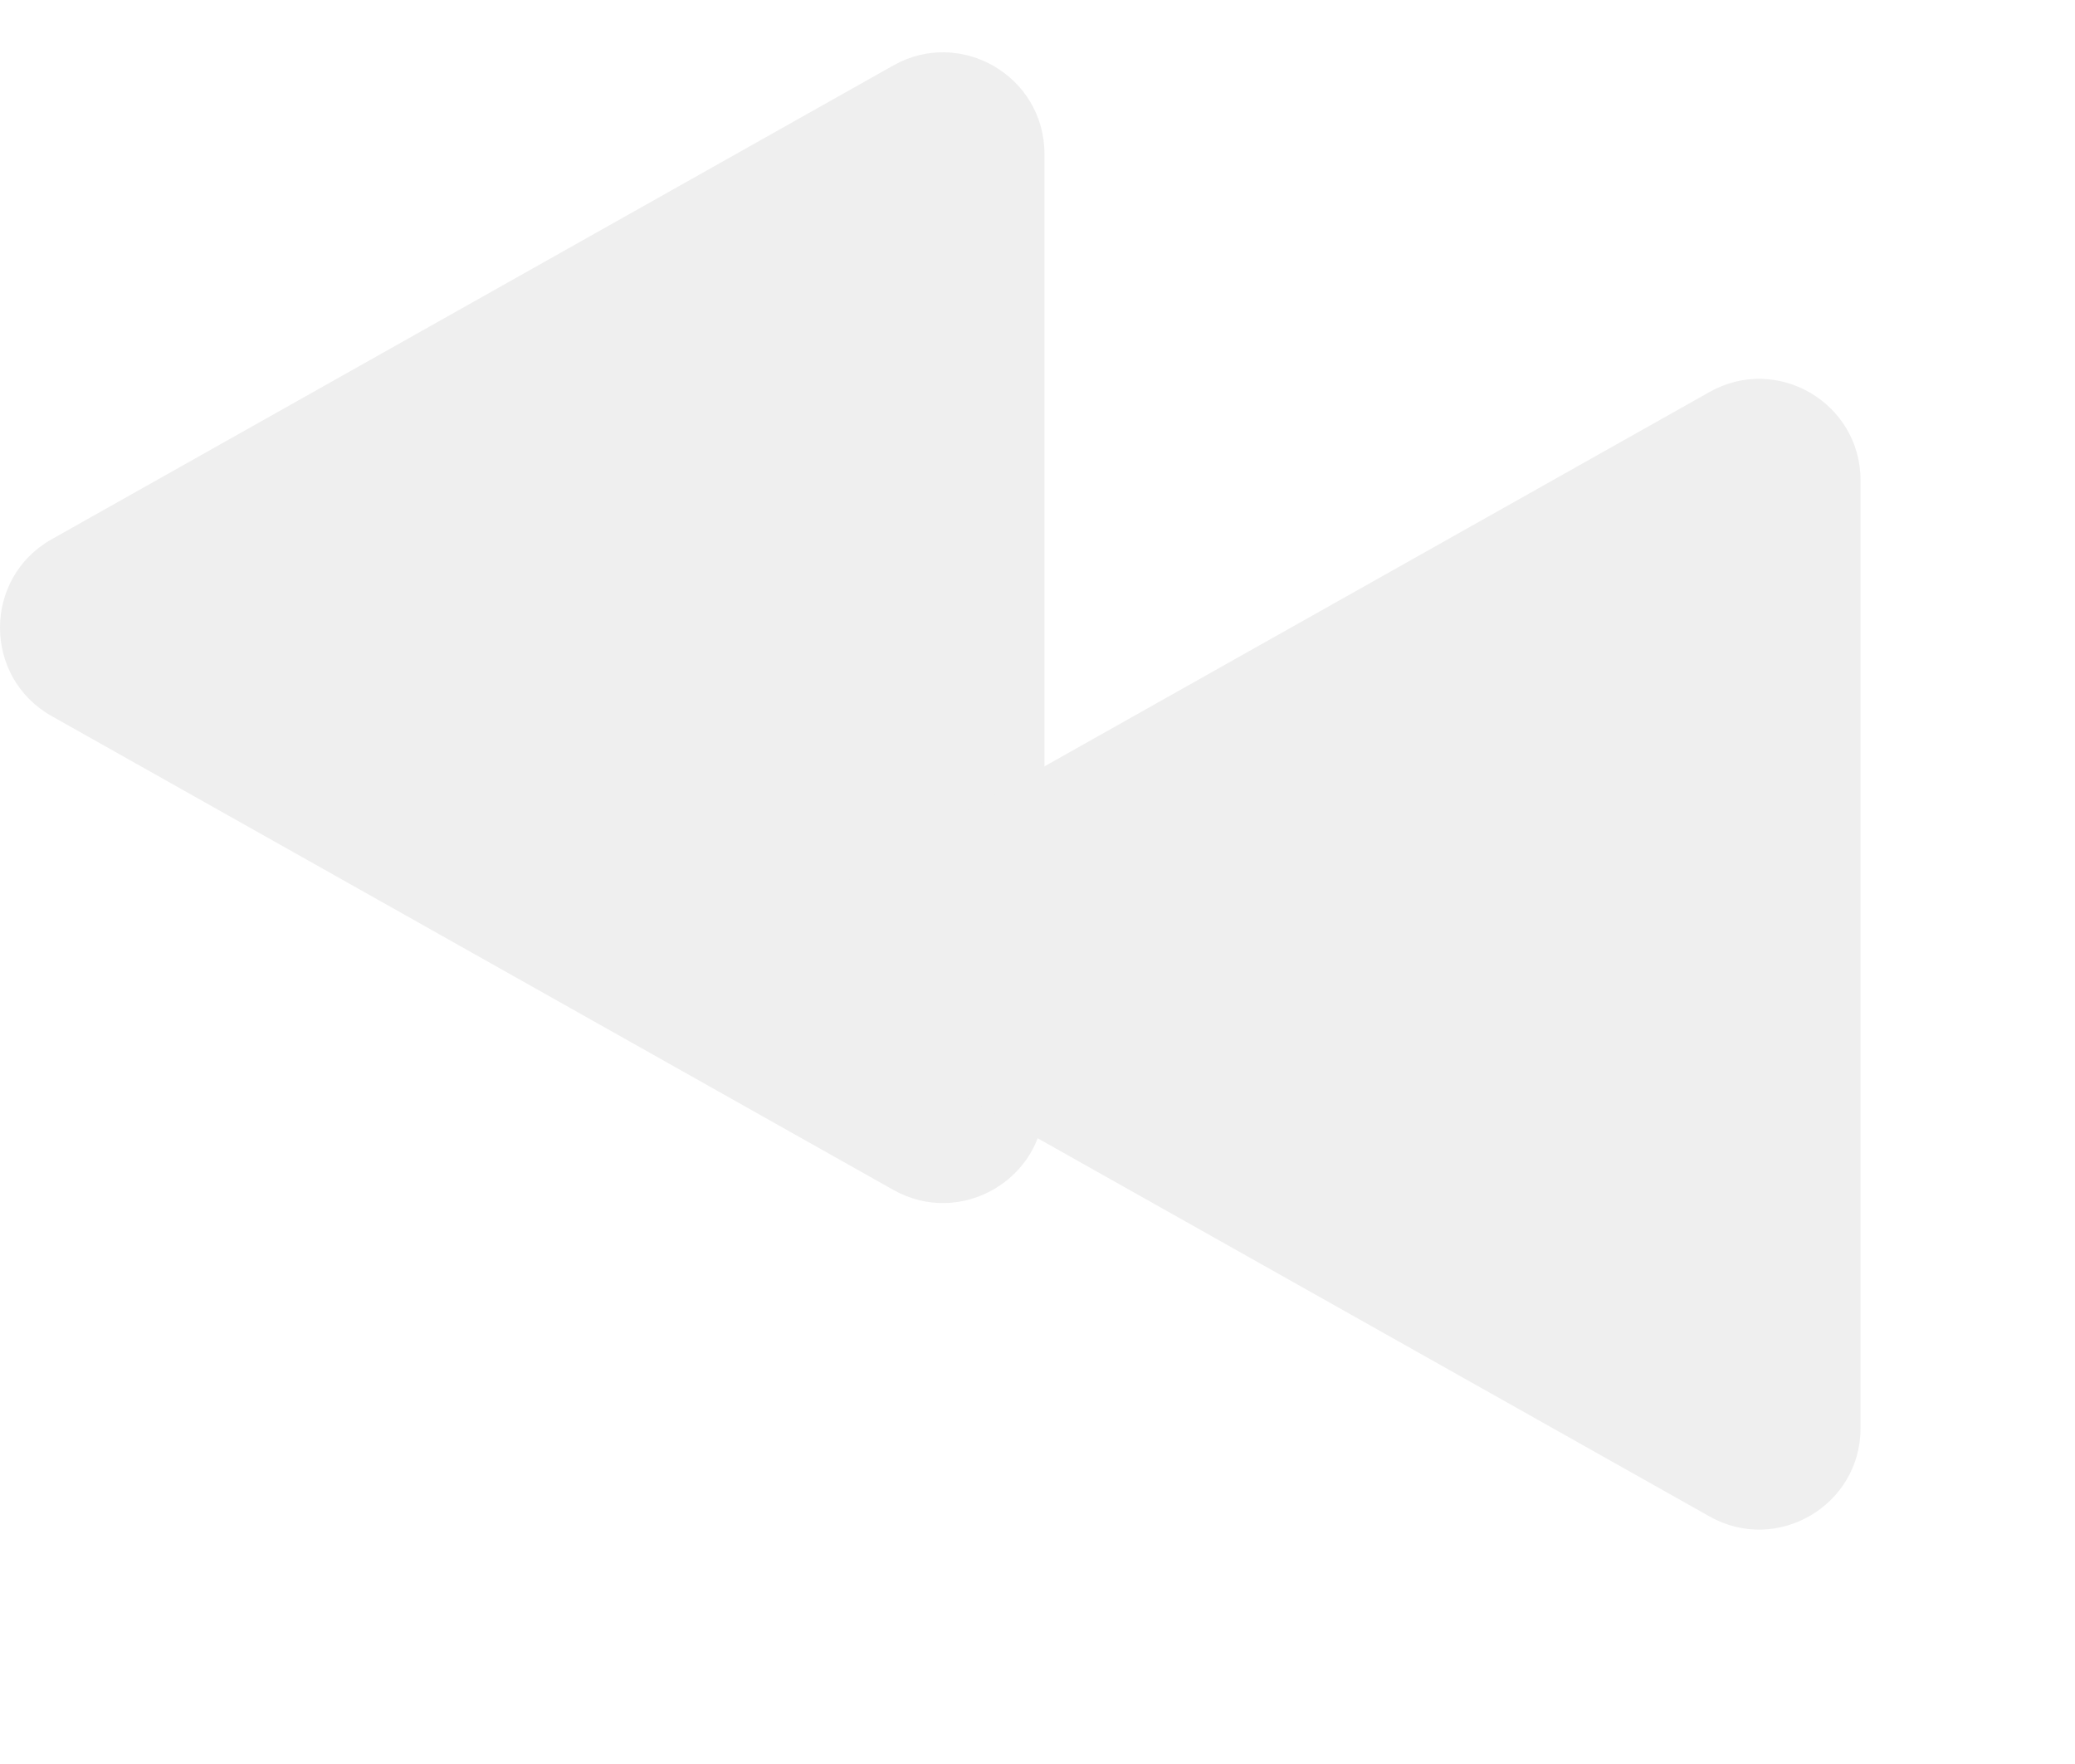 <svg width="20" height="17" viewBox="0 0 20 17" fill="none" xmlns="http://www.w3.org/2000/svg">
<path d="M0.498 5.197C-0.166 5.571 -0.166 6.527 0.498 6.901L8.61 11.467C9.261 11.834 10.067 11.363 10.067 10.616L10.067 1.483C10.067 0.735 9.261 0.264 8.61 0.631L0.498 5.197Z" fill="#EFEFEF"/>
<g filter="url(#filter0_d_401_289)">
<path d="M4.431 5.197C3.768 5.571 3.768 6.527 4.431 6.901L12.544 11.467C13.195 11.834 14 11.363 14 10.616L14 1.483C14 0.735 13.195 0.264 12.544 0.631L4.431 5.197Z" fill="#EFEFEF"/>
</g>
<defs>
<filter id="filter0_d_401_289" x="3.934" y="0.504" width="15.573" height="15.81" filterUnits="userSpaceOnUse" color-interpolation-filters="sRGB">
<feFlood flood-opacity="0" result="BackgroundImageFix"/>
<feColorMatrix in="SourceAlpha" type="matrix" values="0 0 0 0 0 0 0 0 0 0 0 0 0 0 0 0 0 0 127 0" result="hardAlpha"/>
<feOffset dx="3.933" dy="3.147"/>
<feGaussianBlur stdDeviation="0.787"/>
<feColorMatrix type="matrix" values="0 0 0 0 0 0 0 0 0 0 0 0 0 0 0 0 0 0 0.25 0"/>
<feBlend mode="normal" in2="BackgroundImageFix" result="effect1_dropShadow_401_289"/>
<feBlend mode="normal" in="SourceGraphic" in2="effect1_dropShadow_401_289" result="shape"/>
</filter>
</defs>
</svg>
